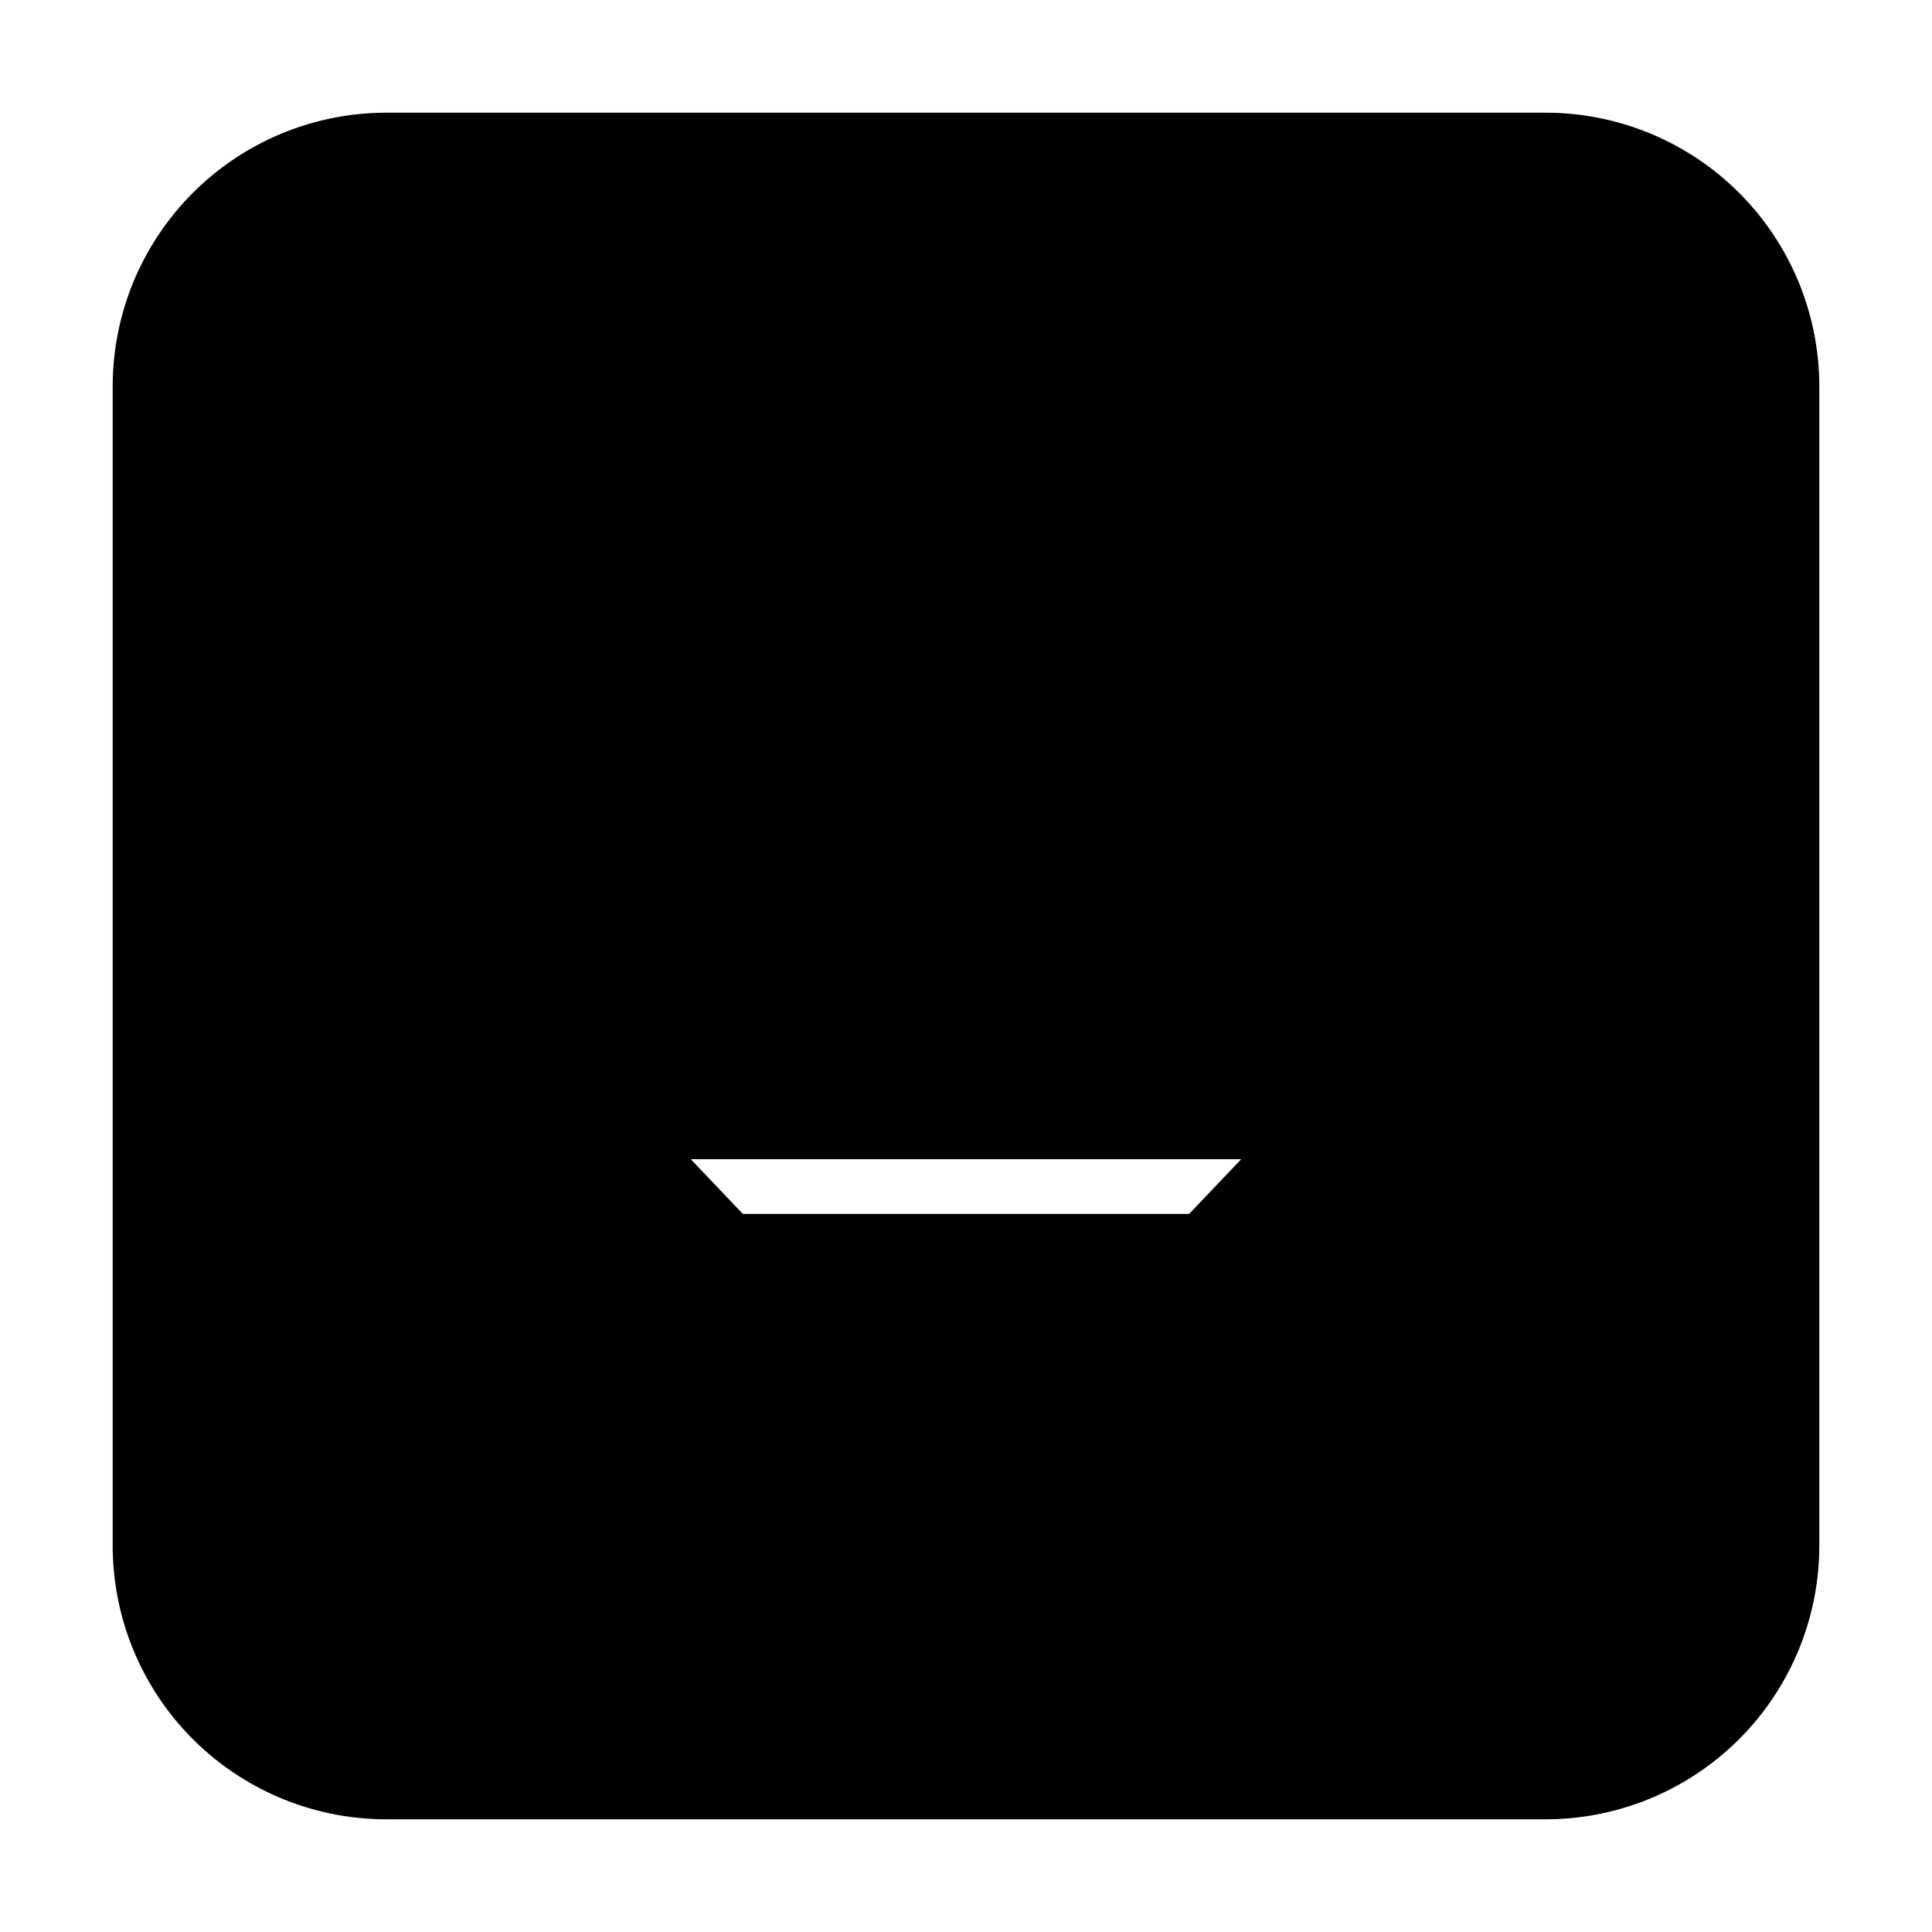 <svg xmlns="http://www.w3.org/2000/svg"
     fill="currentColor"
     viewBox="0 0 24 24">
    <path stroke="currentColor"
          stroke-linecap="round"
          stroke-linejoin="round"
          stroke-width="2"
          d="M2.4 14.4h4.8l1.6 1.68h6.4l1.6-1.68h4.8M4.8 21.6a2.4 2.4 0 0 1-2.4-2.4V4.8a2.4 2.4 0 0 1 2.4-2.4h14.4a2.4 2.4 0 0 1 2.4 2.4v14.4a2.4 2.4 0 0 1-2.4 2.4H4.8Z" />
</svg>